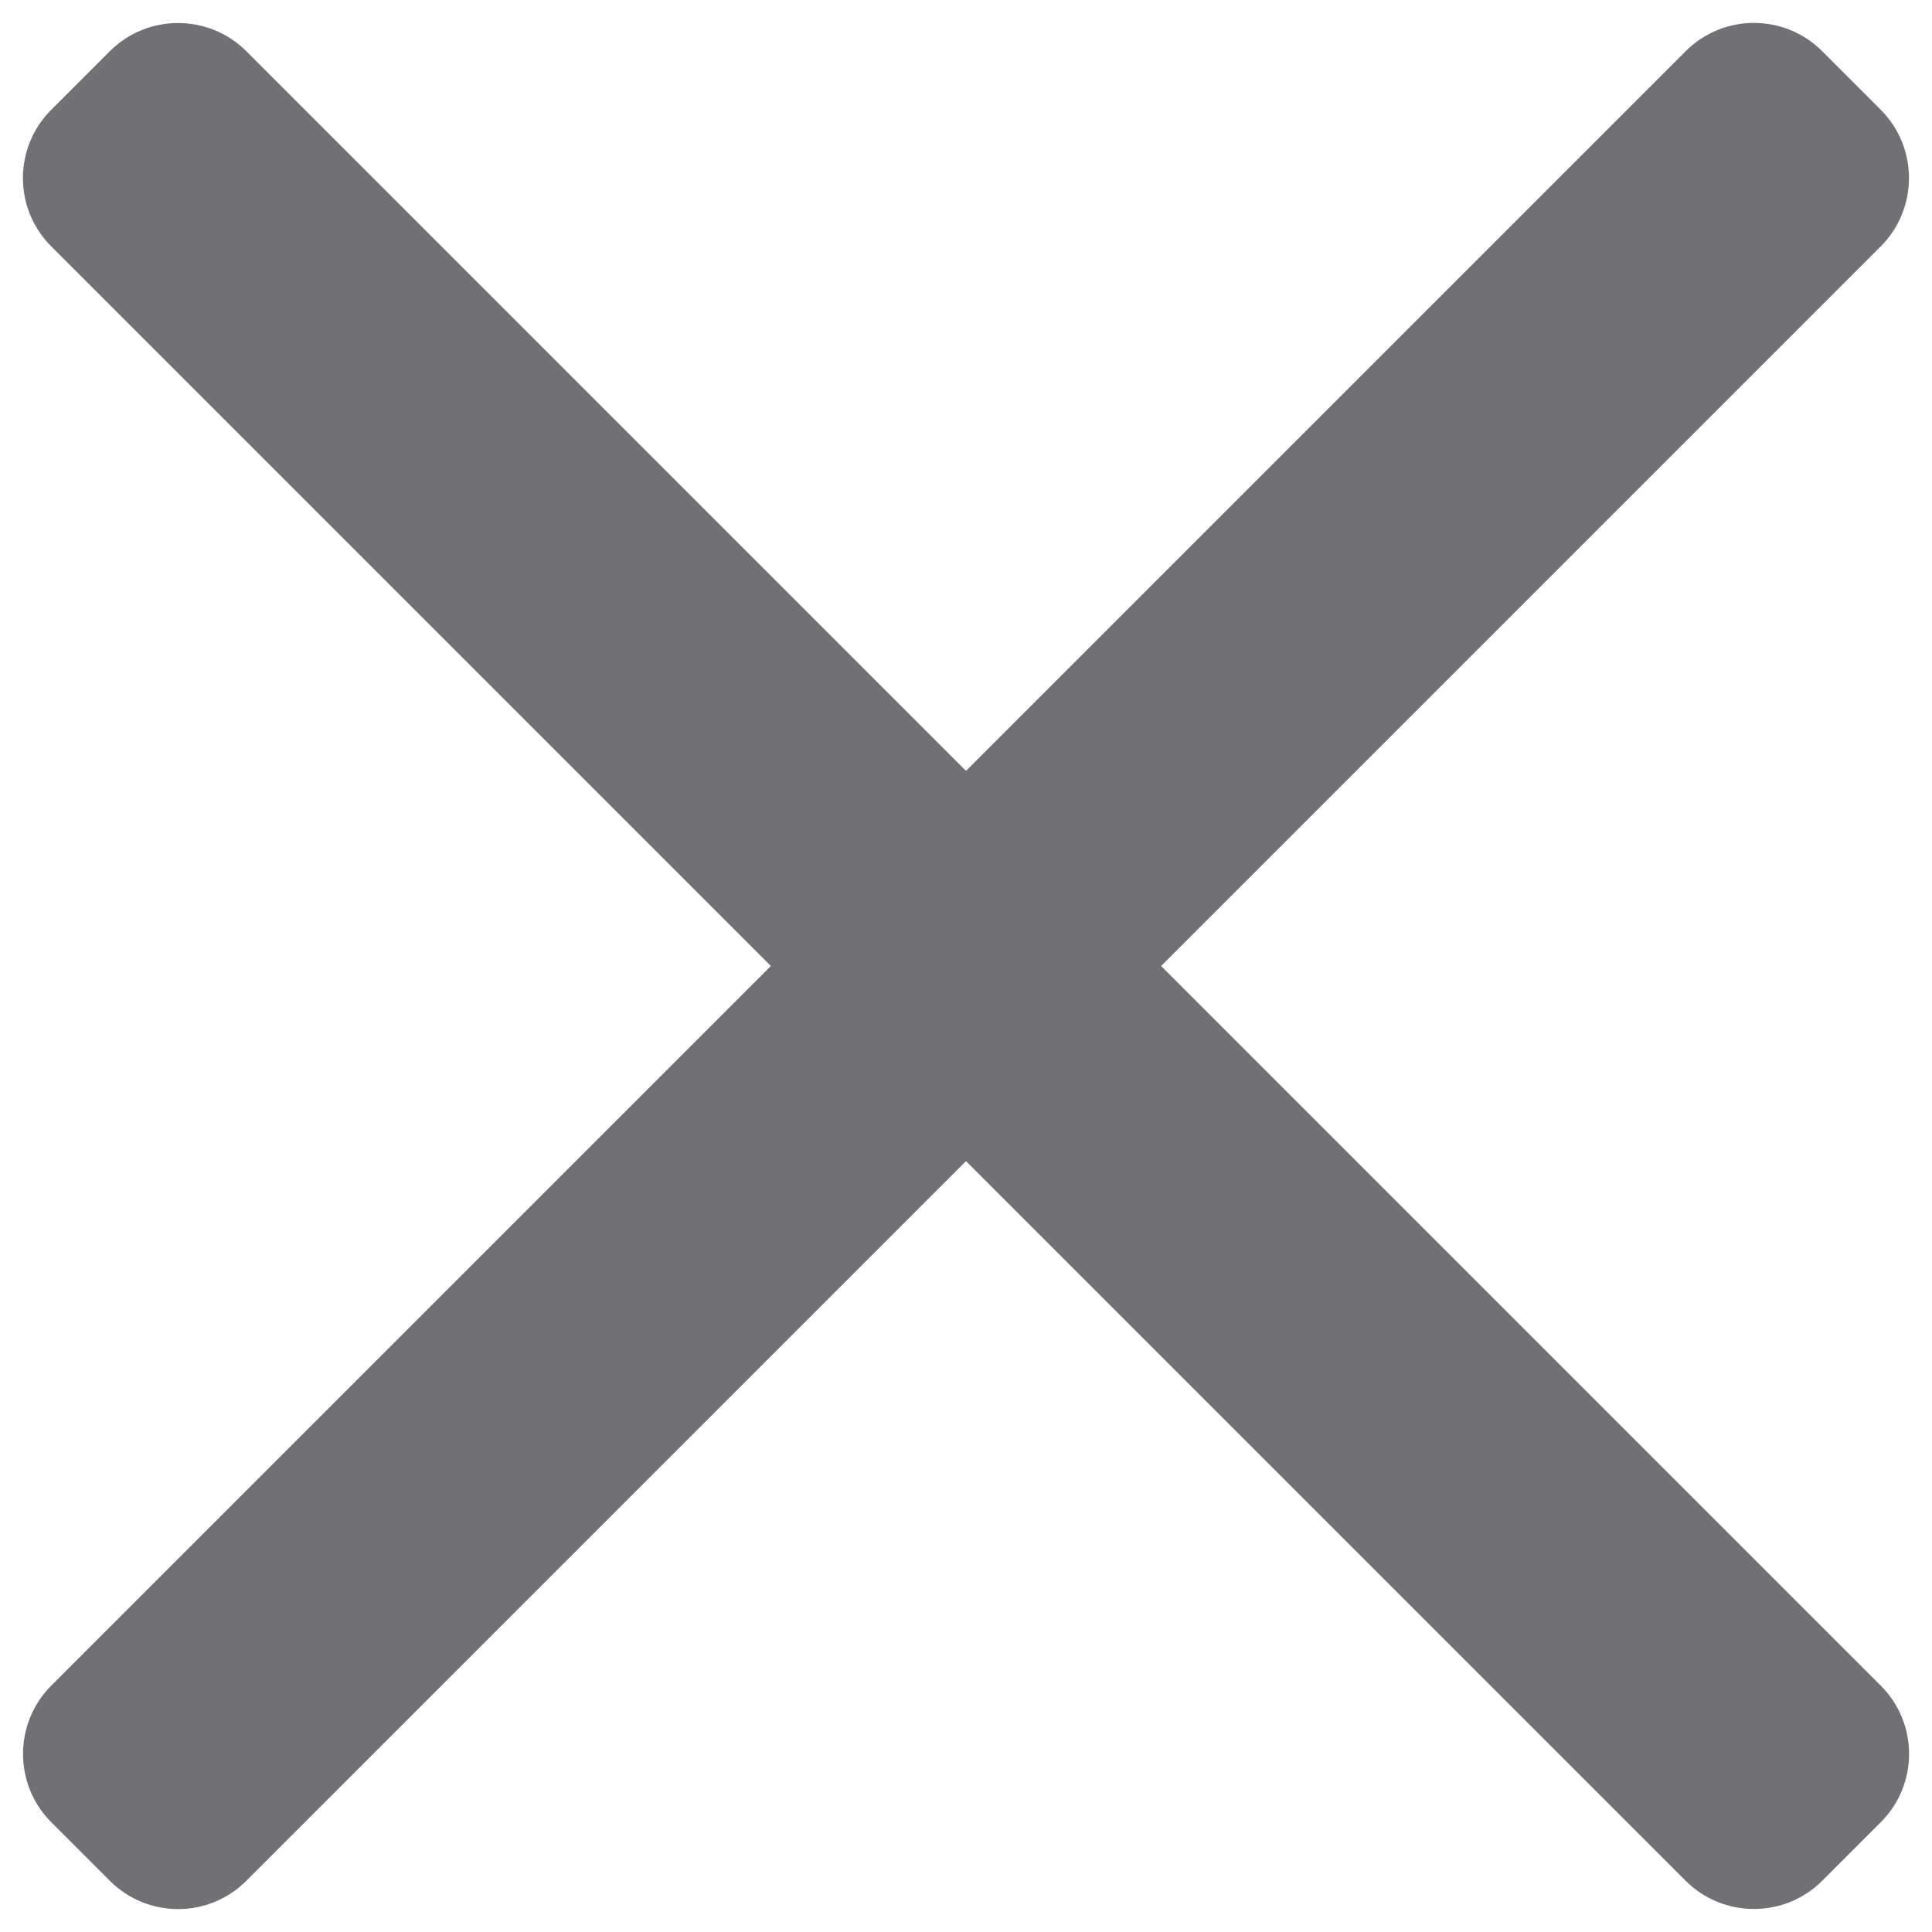 <?xml version="1.0" encoding="UTF-8" standalone="no"?>
<svg width="20px" height="20px" viewBox="0 0 20 20" version="1.1" xmlns="http://www.w3.org/2000/svg" xmlns:xlink="http://www.w3.org/1999/xlink" xmlns:sketch="http://www.bohemiancoding.com/sketch/ns">
    <!-- Generator: Sketch 3.3.2 (12043) - http://www.bohemiancoding.com/sketch -->
    <title>Small close icon</title>
    <desc>Created with Sketch.</desc>
    <defs></defs>
    <g id="Ikke-tilgjengelig-melding" stroke="none" stroke-width="1" fill="none" fill-rule="evenodd" sketch:type="MSPage">
        <g id="Ikke-tilgjengelig-meldingen" sketch:type="MSArtboardGroup" transform="translate(-914, -196)" fill="#717074">
            <g id="Lightbox" sketch:type="MSLayerGroup" transform="translate(363, 167)">
                <path d="M561,36.98 L553.551,29.531 C553.162,29.142 552.528,29.14 552.137,29.53 L551.53,30.137 C551.139,30.528 551.14,31.161 551.531,31.551 L558.98,39 L551.531,46.449 C551.142,46.838 551.14,47.472 551.53,47.863 L552.137,48.47 C552.528,48.861 553.161,48.86 553.551,48.469 L561,41.02 L568.449,48.469 C568.838,48.858 569.472,48.86 569.863,48.47 L570.47,47.863 C570.861,47.472 570.86,46.839 570.469,46.449 L563.02,39 L570.469,31.551 C570.858,31.162 570.86,30.528 570.47,30.137 L569.863,29.53 C569.472,29.139 568.839,29.14 568.449,29.531 L561,36.98 Z" id="Small-close-icon" sketch:type="MSShapeGroup"></path>
            </g>
        </g>
    </g>
</svg>